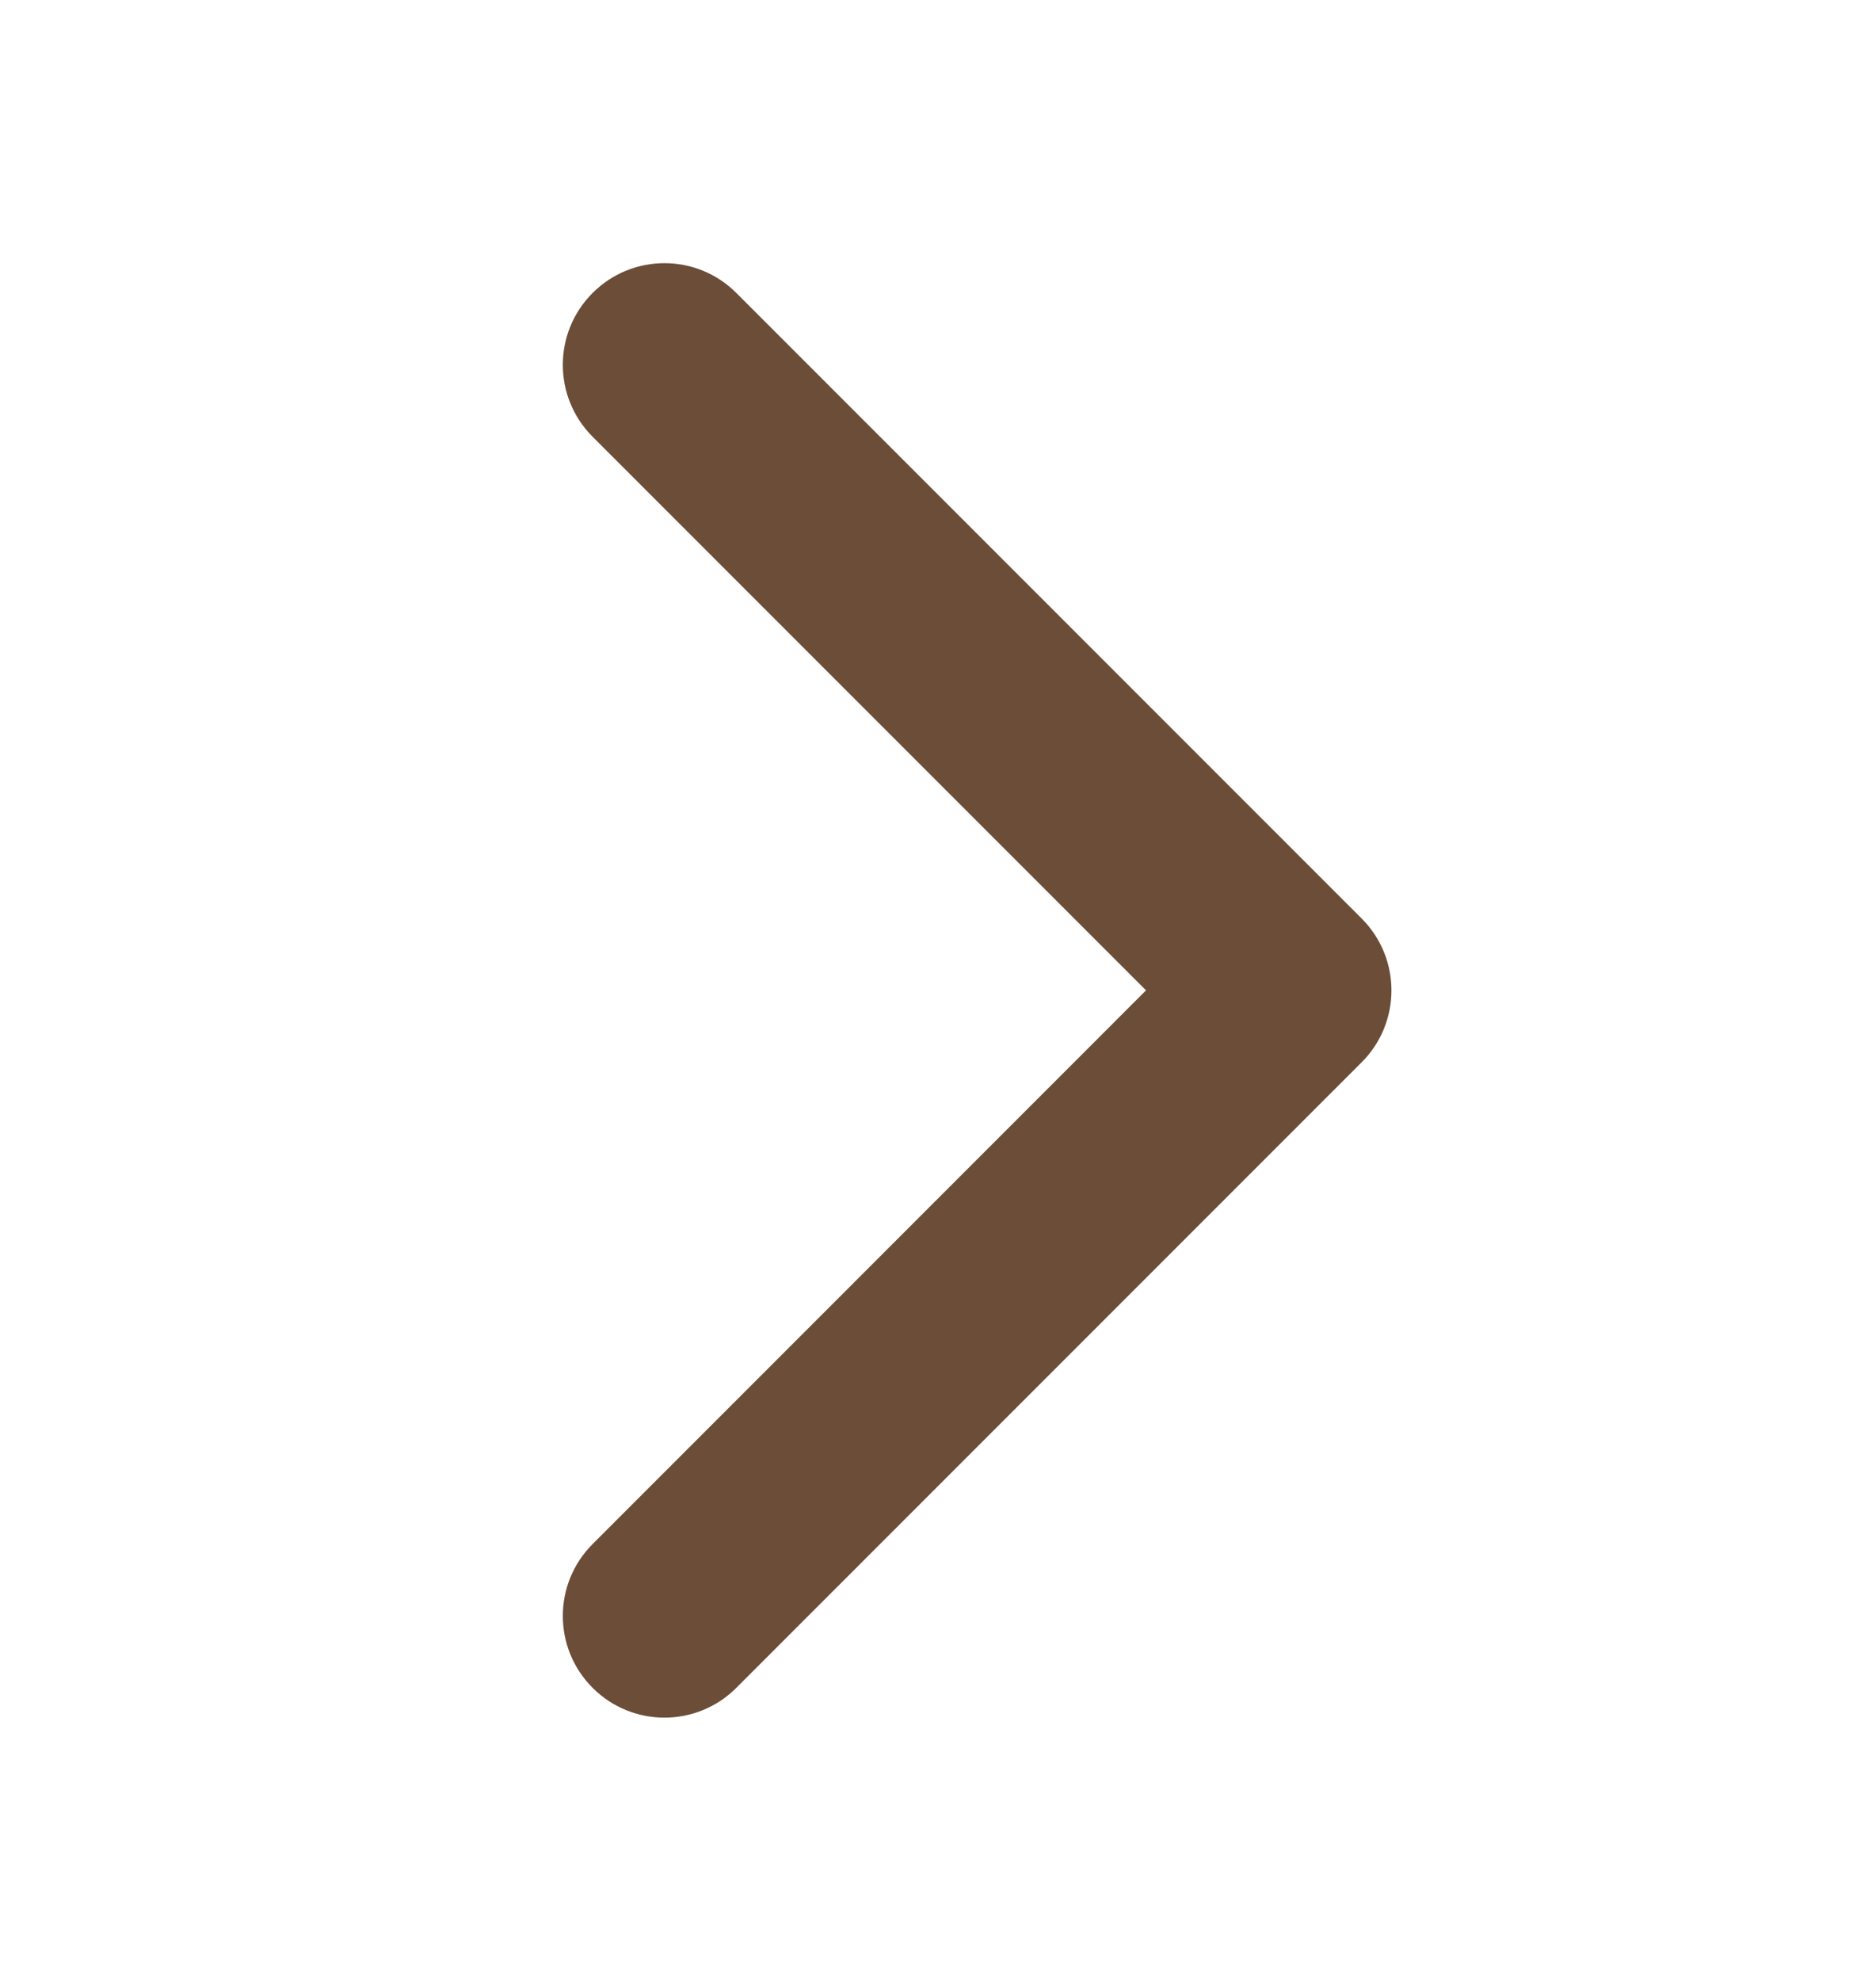 <svg width="18" height="19" viewBox="0 0 18 19" fill="none" xmlns="http://www.w3.org/2000/svg">
<path d="M5.686 2.81C5.305 3.191 5.305 3.808 5.686 4.189L10.996 9.499L5.686 14.81C5.305 15.191 5.305 15.808 5.686 16.189C6.067 16.57 6.684 16.57 7.065 16.189L13.065 10.189C13.446 9.808 13.446 9.191 13.065 8.81L7.065 2.81C6.684 2.429 6.067 2.429 5.686 2.81Z" fill="#6B4D38"/>
</svg>
